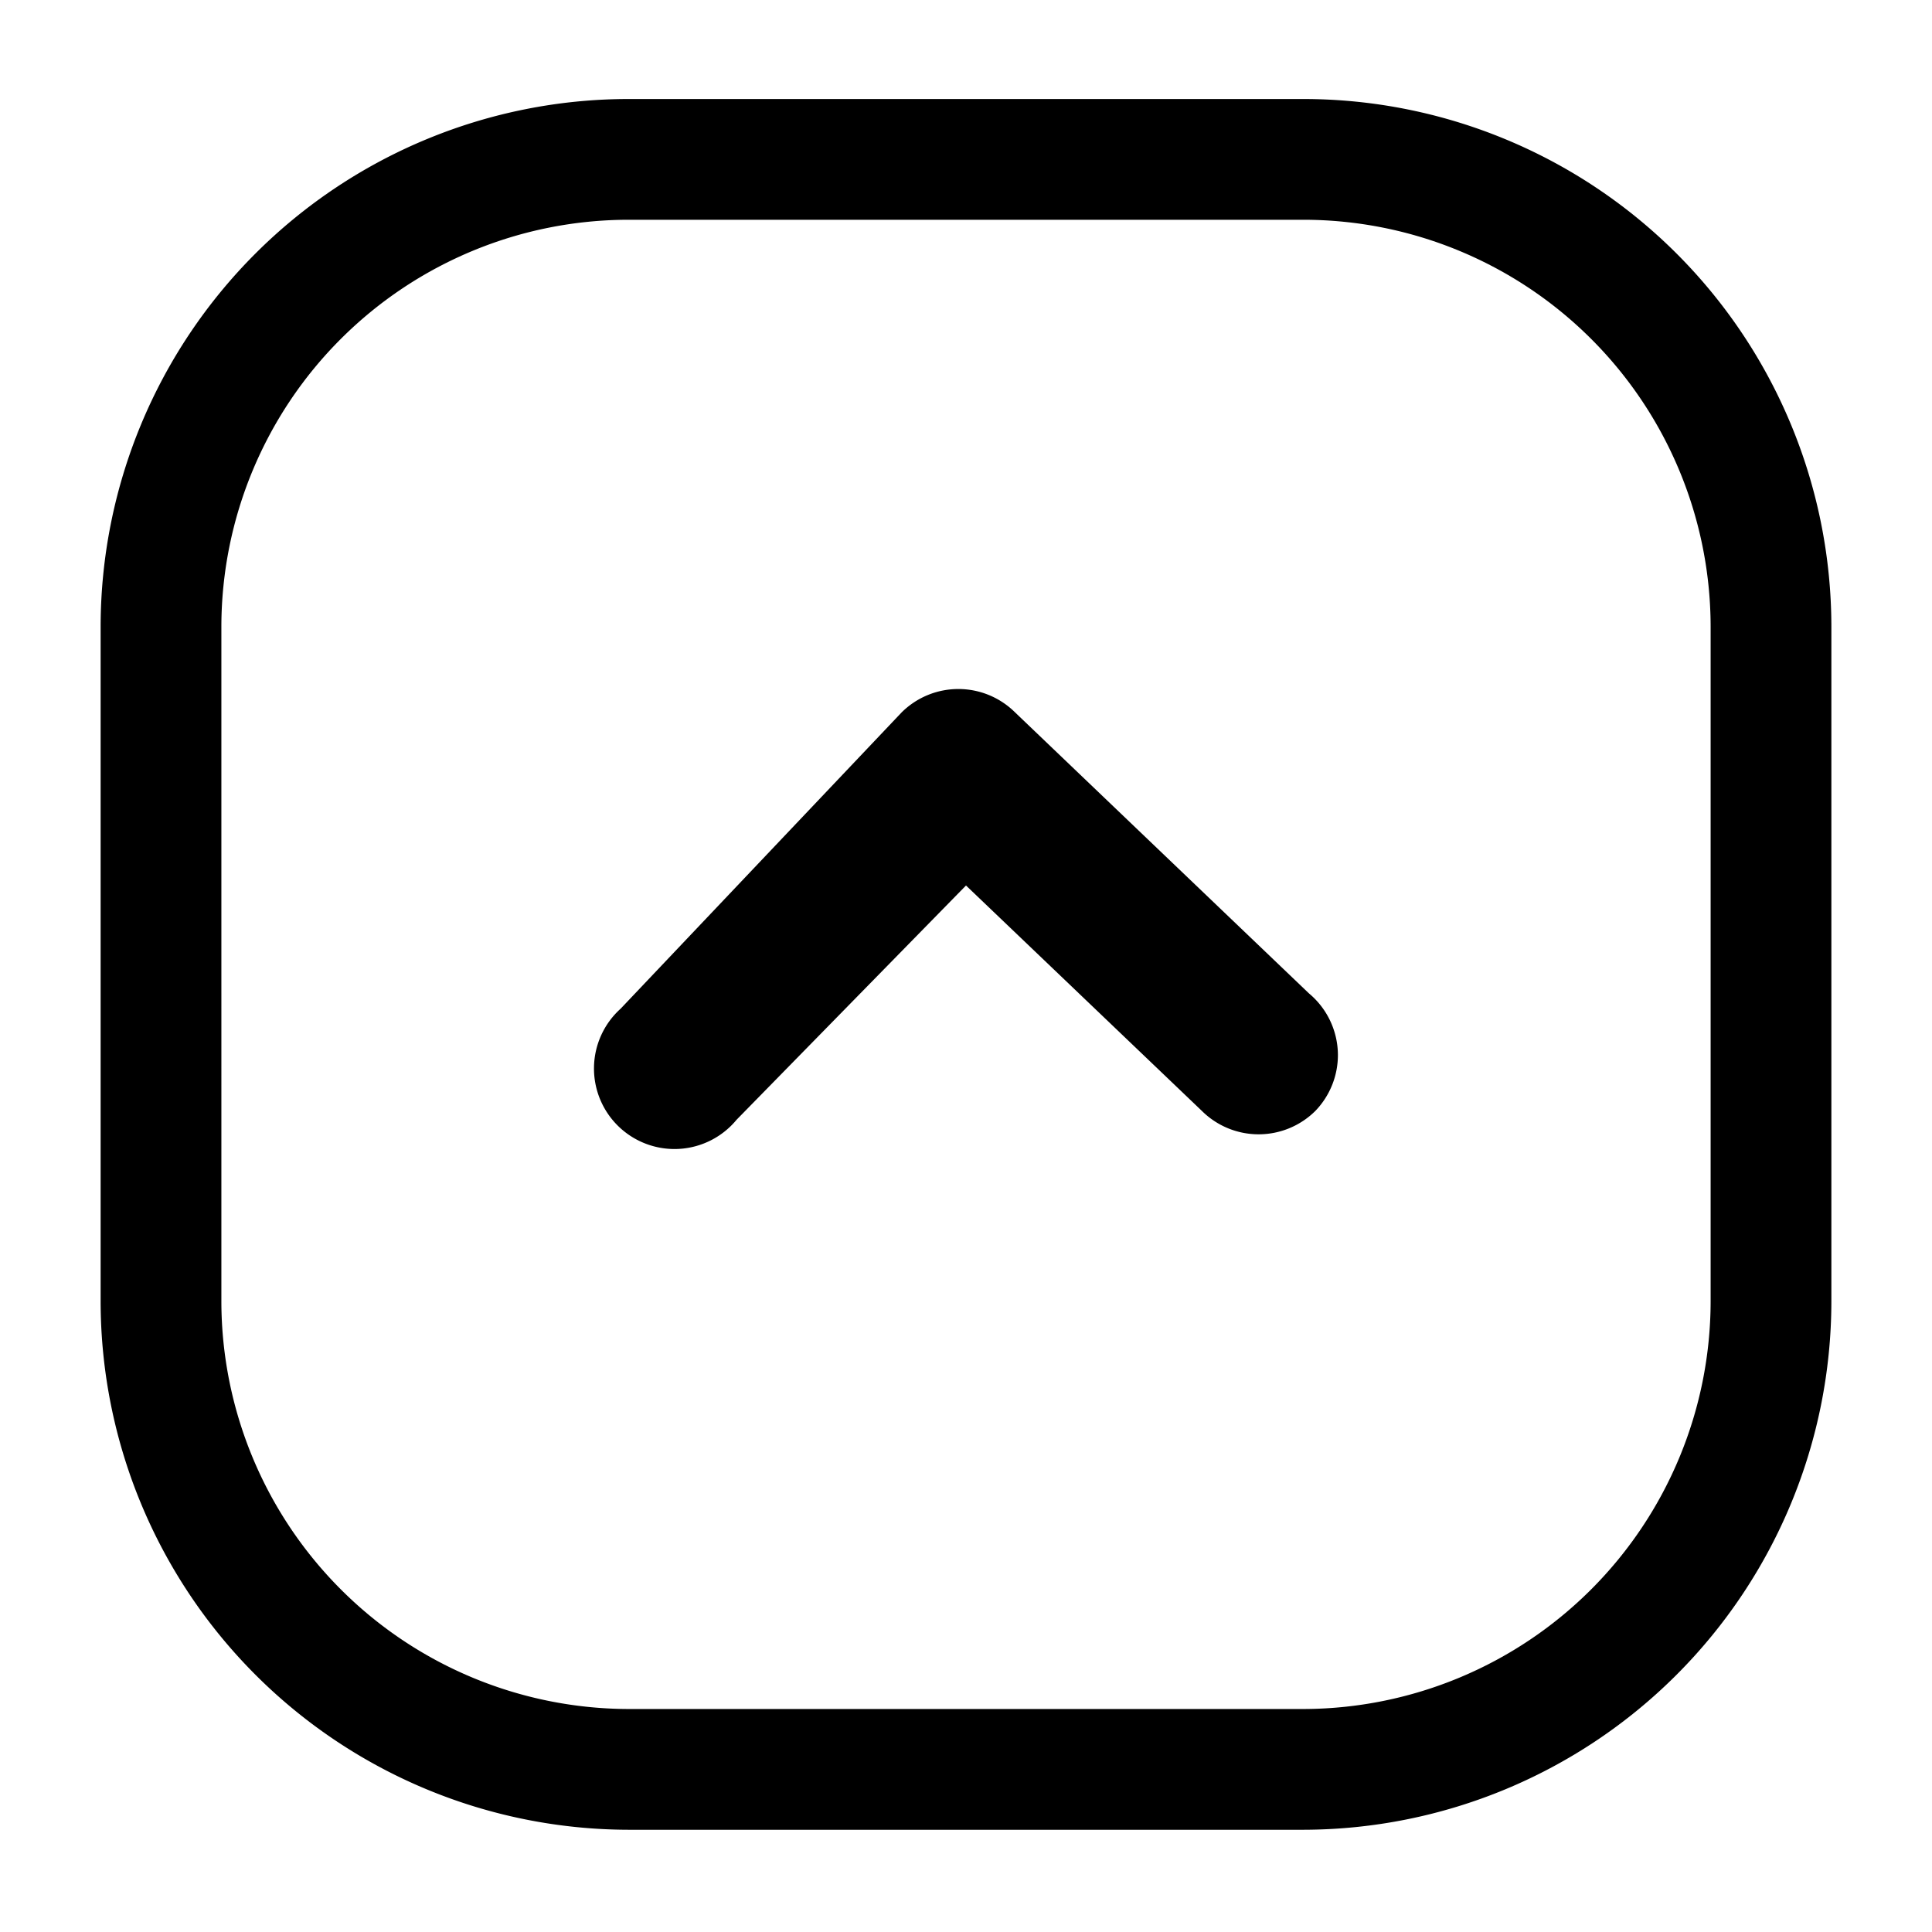 <svg xmlns="http://www.w3.org/2000/svg" viewBox="0 0 24 24"><g id="arrows"><path id="up-square" d="M22.75,7.78v8.39a6.57,6.57,0,0,1-6.56,6.56H7.81a6.57,6.57,0,0,1-6.56-6.56V7.78A6.56,6.56,0,0,1,7.81,1.23h8.38A6.56,6.56,0,0,1,22.75,7.78Zm-20,8.39a5.07,5.07,0,0,0,5.06,5.06h8.38a5.07,5.07,0,0,0,5.06-5.06V7.78a5.06,5.06,0,0,0-5.06-5.05H7.81A5.06,5.06,0,0,0,2.75,7.78Zm13.51-3.83L12.61,8.85a1,1,0,0,0-1.41,0L7.71,12.53a1,1,0,1,0,1.44,1.38L12,11l2.93,2.8a1,1,0,0,0,1.41,0,1,1,0,0,0,.28-.7A1,1,0,0,0,16.26,12.34Z"/></g></svg>